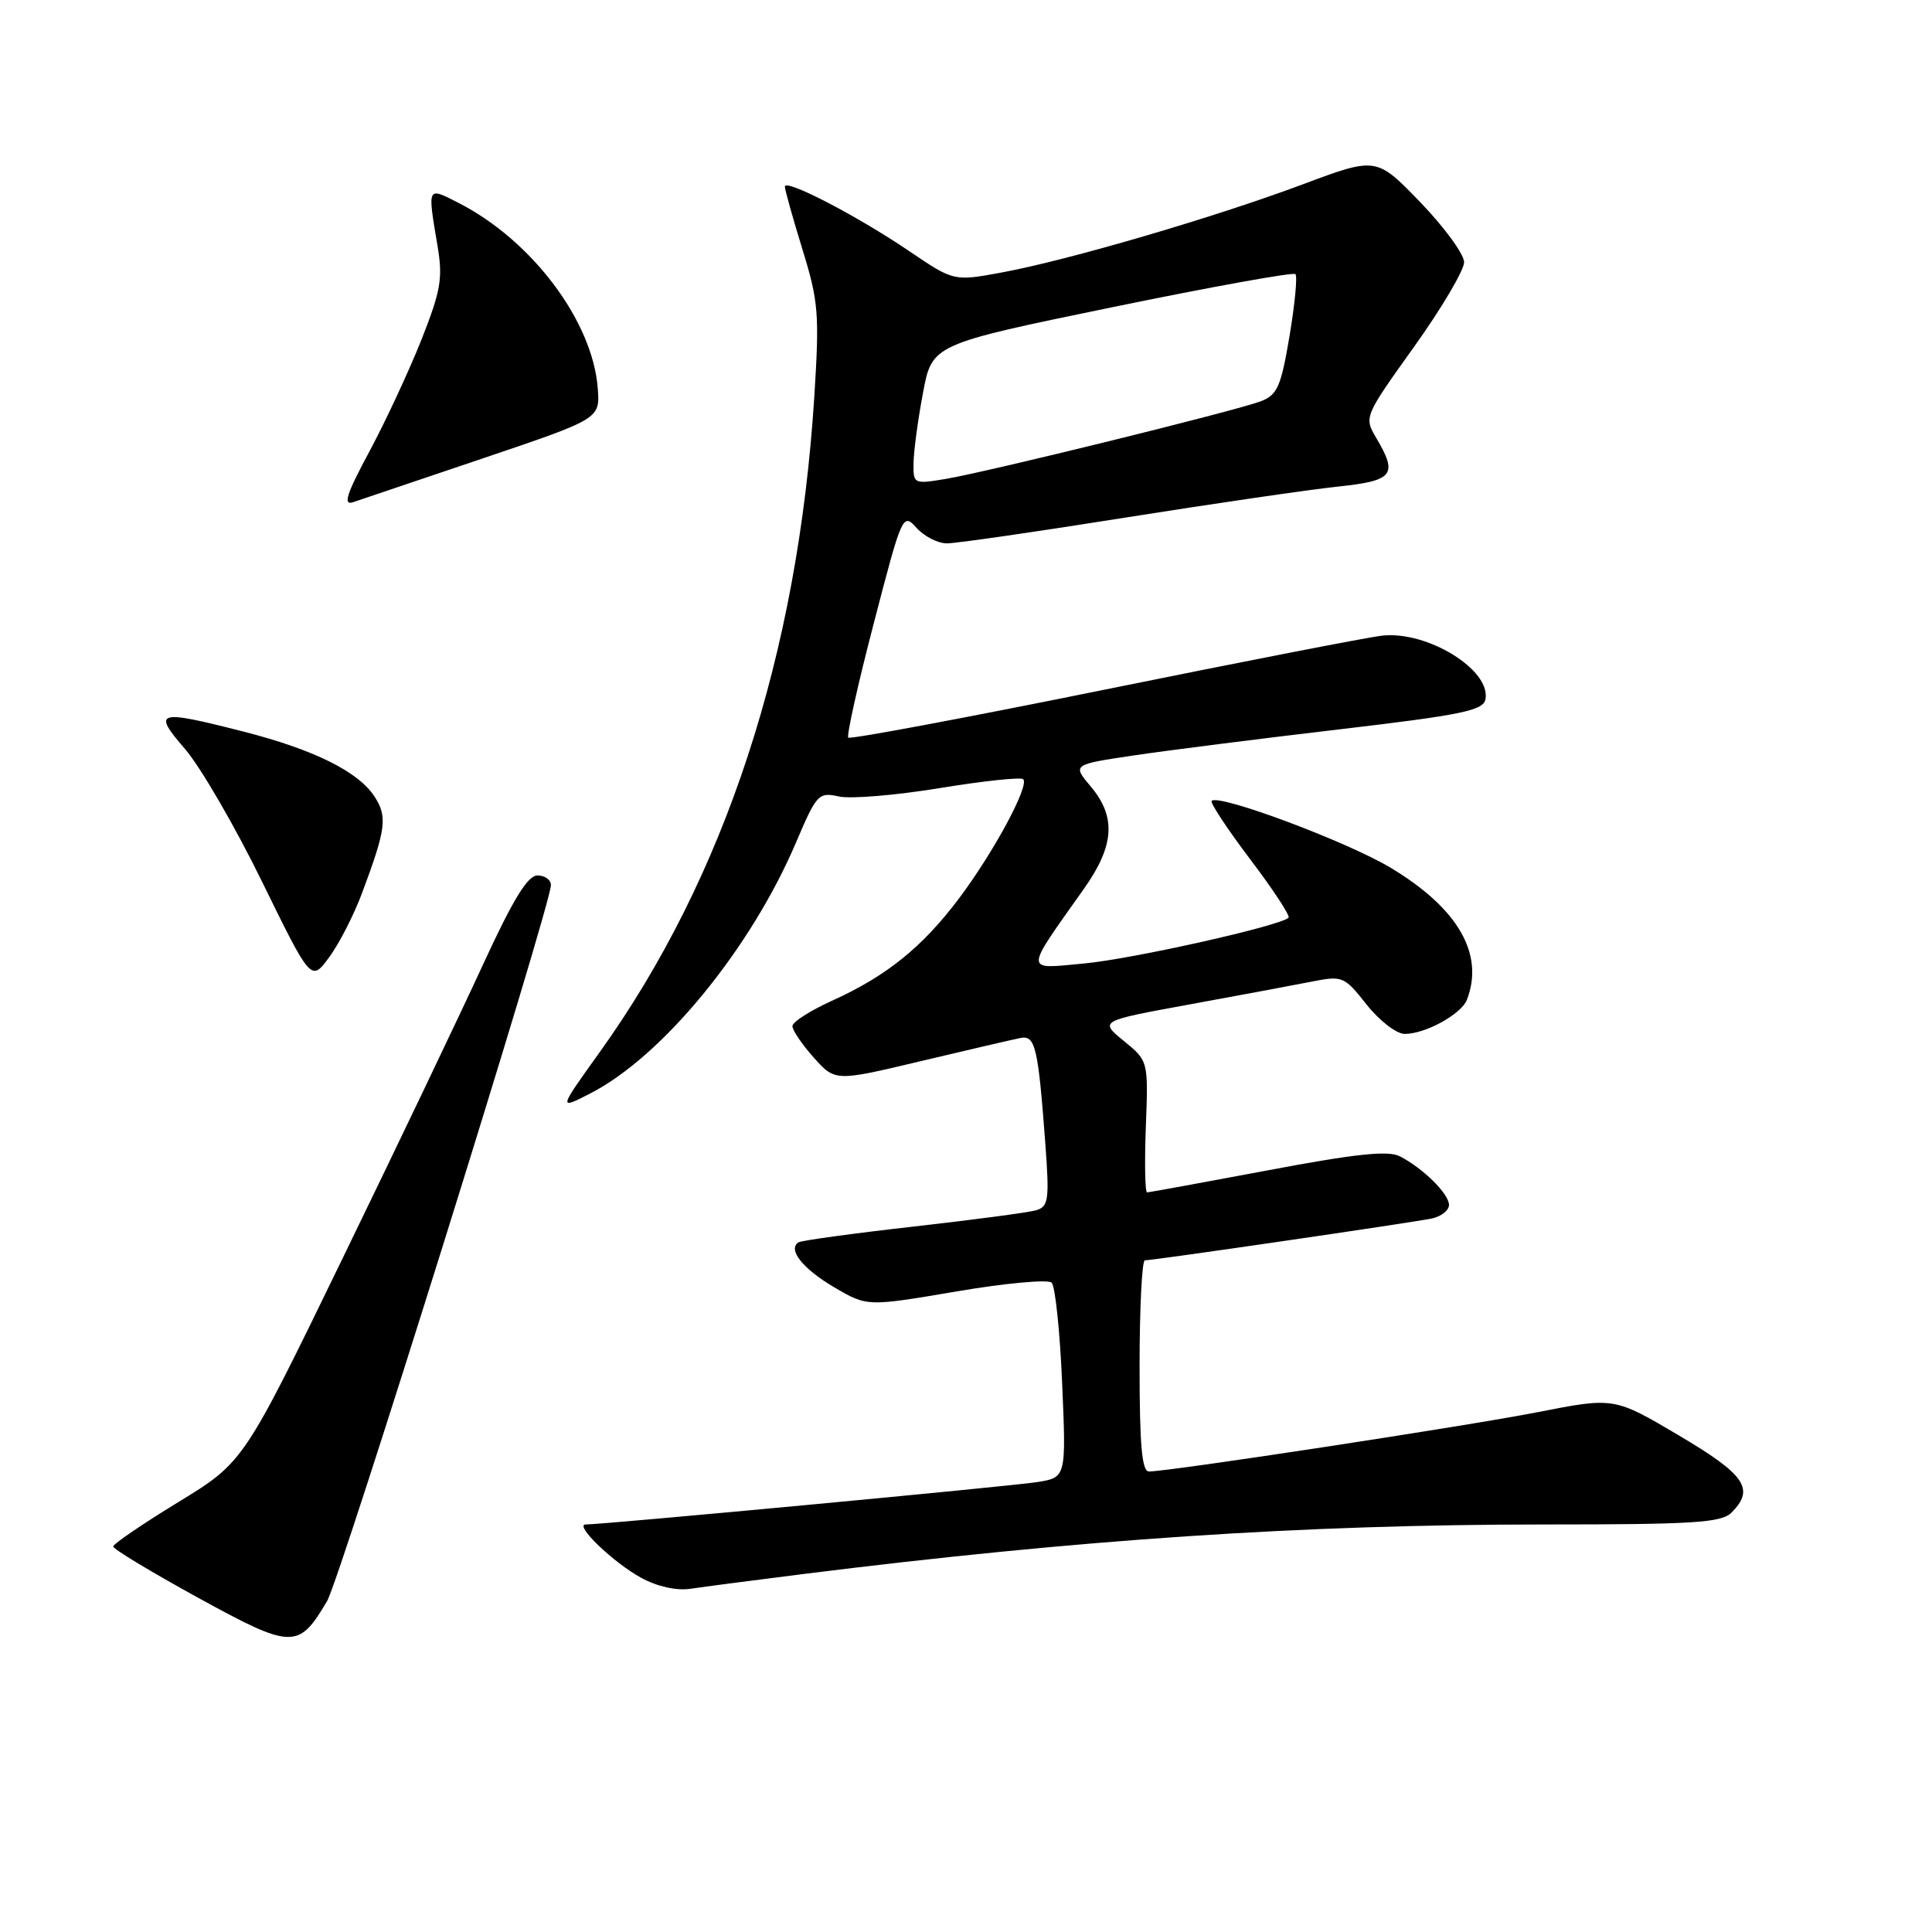 <?xml version="1.0" encoding="UTF-8" standalone="no"?>
<!DOCTYPE svg PUBLIC "-//W3C//DTD SVG 1.1//EN" "http://www.w3.org/Graphics/SVG/1.1/DTD/svg11.dtd" >
<svg xmlns="http://www.w3.org/2000/svg" xmlns:xlink="http://www.w3.org/1999/xlink" version="1.1" viewBox="0 0 256 256">
 <g >
 <path fill="currentColor"
d=" M 43.34 212.15 C 45.10 209.15 73.00 119.92 73.00 117.28 C 73.00 116.58 72.20 116.00 71.22 116.00 C 69.92 116.00 67.98 119.17 64.03 127.75 C 61.06 134.21 52.70 151.71 45.45 166.63 C 32.28 193.75 32.28 193.75 23.64 199.03 C 18.89 201.93 15.00 204.58 15.00 204.92 C 15.00 205.26 20.06 208.31 26.25 211.71 C 38.72 218.55 39.56 218.57 43.34 212.15 Z  M 106.50 208.56 C 143.10 203.98 172.54 202.01 204.68 202.00 C 224.41 202.00 228.09 201.77 229.43 200.43 C 232.56 197.29 231.28 195.42 222.44 190.19 C 213.88 185.13 213.88 185.13 203.69 187.13 C 194.29 188.97 155.12 194.95 152.25 194.98 C 151.31 195.00 151.00 191.54 151.00 181.00 C 151.00 173.30 151.32 167.00 151.70 167.00 C 152.86 167.00 187.33 161.97 189.75 161.45 C 190.99 161.18 192.00 160.37 192.00 159.66 C 192.00 158.19 188.56 154.79 185.47 153.21 C 183.94 152.42 179.55 152.89 167.97 155.08 C 159.46 156.68 152.28 157.99 152.00 158.00 C 151.72 158.00 151.65 154.08 151.83 149.29 C 152.16 140.58 152.16 140.58 148.91 137.93 C 145.67 135.28 145.67 135.28 157.58 133.10 C 164.14 131.90 171.42 130.54 173.76 130.08 C 177.90 129.26 178.11 129.35 181.09 133.12 C 182.80 135.27 185.05 137.00 186.13 137.00 C 188.89 137.00 193.64 134.38 194.38 132.46 C 196.70 126.41 193.20 120.35 184.28 114.99 C 178.50 111.52 161.50 105.16 160.55 106.12 C 160.32 106.35 162.61 109.83 165.65 113.85 C 168.69 117.86 170.98 121.35 170.74 121.60 C 169.66 122.68 150.02 127.08 143.62 127.67 C 135.65 128.41 135.65 129.04 143.64 117.75 C 147.67 112.05 147.92 108.25 144.54 104.23 C 142.08 101.31 142.08 101.31 150.29 100.09 C 154.81 99.42 167.05 97.87 177.50 96.64 C 193.74 94.73 196.54 94.15 196.83 92.66 C 197.58 88.76 189.09 83.54 183.11 84.23 C 181.12 84.46 164.50 87.70 146.18 91.42 C 127.85 95.14 112.65 97.98 112.40 97.74 C 112.16 97.49 113.67 90.68 115.78 82.59 C 119.54 68.11 119.63 67.93 121.45 69.95 C 122.47 71.08 124.28 72.00 125.48 72.00 C 126.67 72.00 137.29 70.47 149.07 68.59 C 160.86 66.72 173.54 64.87 177.25 64.48 C 184.65 63.70 185.26 62.93 182.36 58.03 C 180.73 55.27 180.75 55.21 187.36 45.97 C 191.01 40.87 194.00 35.81 194.00 34.74 C 194.00 33.68 191.38 30.10 188.19 26.79 C 182.38 20.78 182.38 20.78 172.61 24.43 C 160.97 28.79 141.51 34.49 132.71 36.11 C 126.38 37.28 126.38 37.28 120.44 33.25 C 113.49 28.55 104.00 23.63 104.00 24.73 C 104.00 25.15 105.05 28.90 106.33 33.05 C 108.46 39.95 108.59 41.61 107.90 52.55 C 105.73 86.79 96.07 116.27 79.44 139.45 C 73.99 147.05 73.99 147.05 78.17 144.91 C 87.77 140.01 99.49 125.72 105.50 111.58 C 108.21 105.22 108.47 104.94 111.16 105.54 C 112.71 105.88 118.72 105.38 124.51 104.43 C 130.30 103.48 135.28 102.95 135.58 103.25 C 136.43 104.09 131.70 112.87 127.10 119.01 C 122.24 125.49 117.45 129.35 110.25 132.60 C 107.36 133.91 105.00 135.42 105.00 135.97 C 105.00 136.52 106.28 138.40 107.83 140.14 C 110.67 143.31 110.67 143.31 122.08 140.59 C 128.36 139.10 134.28 137.72 135.22 137.54 C 137.19 137.15 137.56 138.75 138.52 151.66 C 139.06 158.98 138.93 159.88 137.31 160.36 C 136.32 160.66 128.98 161.63 121.02 162.53 C 113.06 163.43 106.22 164.37 105.82 164.61 C 104.31 165.54 106.38 168.14 110.57 170.59 C 114.90 173.13 114.90 173.13 126.70 171.13 C 133.19 170.02 138.88 169.50 139.35 169.96 C 139.82 170.42 140.45 176.42 140.74 183.29 C 141.28 195.78 141.28 195.78 137.39 196.39 C 133.91 196.94 79.99 202.00 77.62 202.00 C 76.00 202.00 81.28 207.07 85.00 209.09 C 87.12 210.24 89.68 210.80 91.50 210.52 C 93.15 210.27 99.90 209.39 106.50 208.56 Z  M 47.97 118.34 C 51.16 109.82 51.37 108.21 49.60 105.51 C 47.45 102.23 41.55 99.31 32.26 96.94 C 20.77 94.00 20.14 94.19 24.52 99.25 C 26.54 101.59 31.13 109.48 34.71 116.80 C 41.22 130.09 41.22 130.09 43.61 126.85 C 44.93 125.07 46.89 121.24 47.97 118.34 Z  M 64.00 60.73 C 79.50 55.49 79.50 55.49 79.21 51.49 C 78.55 42.59 70.52 31.87 60.75 26.88 C 56.58 24.75 56.64 24.64 57.96 32.50 C 58.70 36.86 58.43 38.45 55.85 45.00 C 54.21 49.12 51.11 55.79 48.95 59.82 C 45.94 65.41 45.42 66.99 46.76 66.55 C 47.72 66.23 55.47 63.61 64.00 60.73 Z  M 121.05 61.34 C 121.07 59.78 121.63 55.61 122.30 52.07 C 123.50 45.63 123.50 45.63 147.32 40.72 C 160.43 38.02 171.37 36.04 171.65 36.32 C 171.93 36.60 171.58 40.29 170.87 44.52 C 169.73 51.27 169.26 52.33 167.04 53.18 C 163.73 54.44 130.76 62.56 125.25 63.47 C 121.08 64.16 121.00 64.12 121.05 61.34 Z "/>
</g>
</svg>